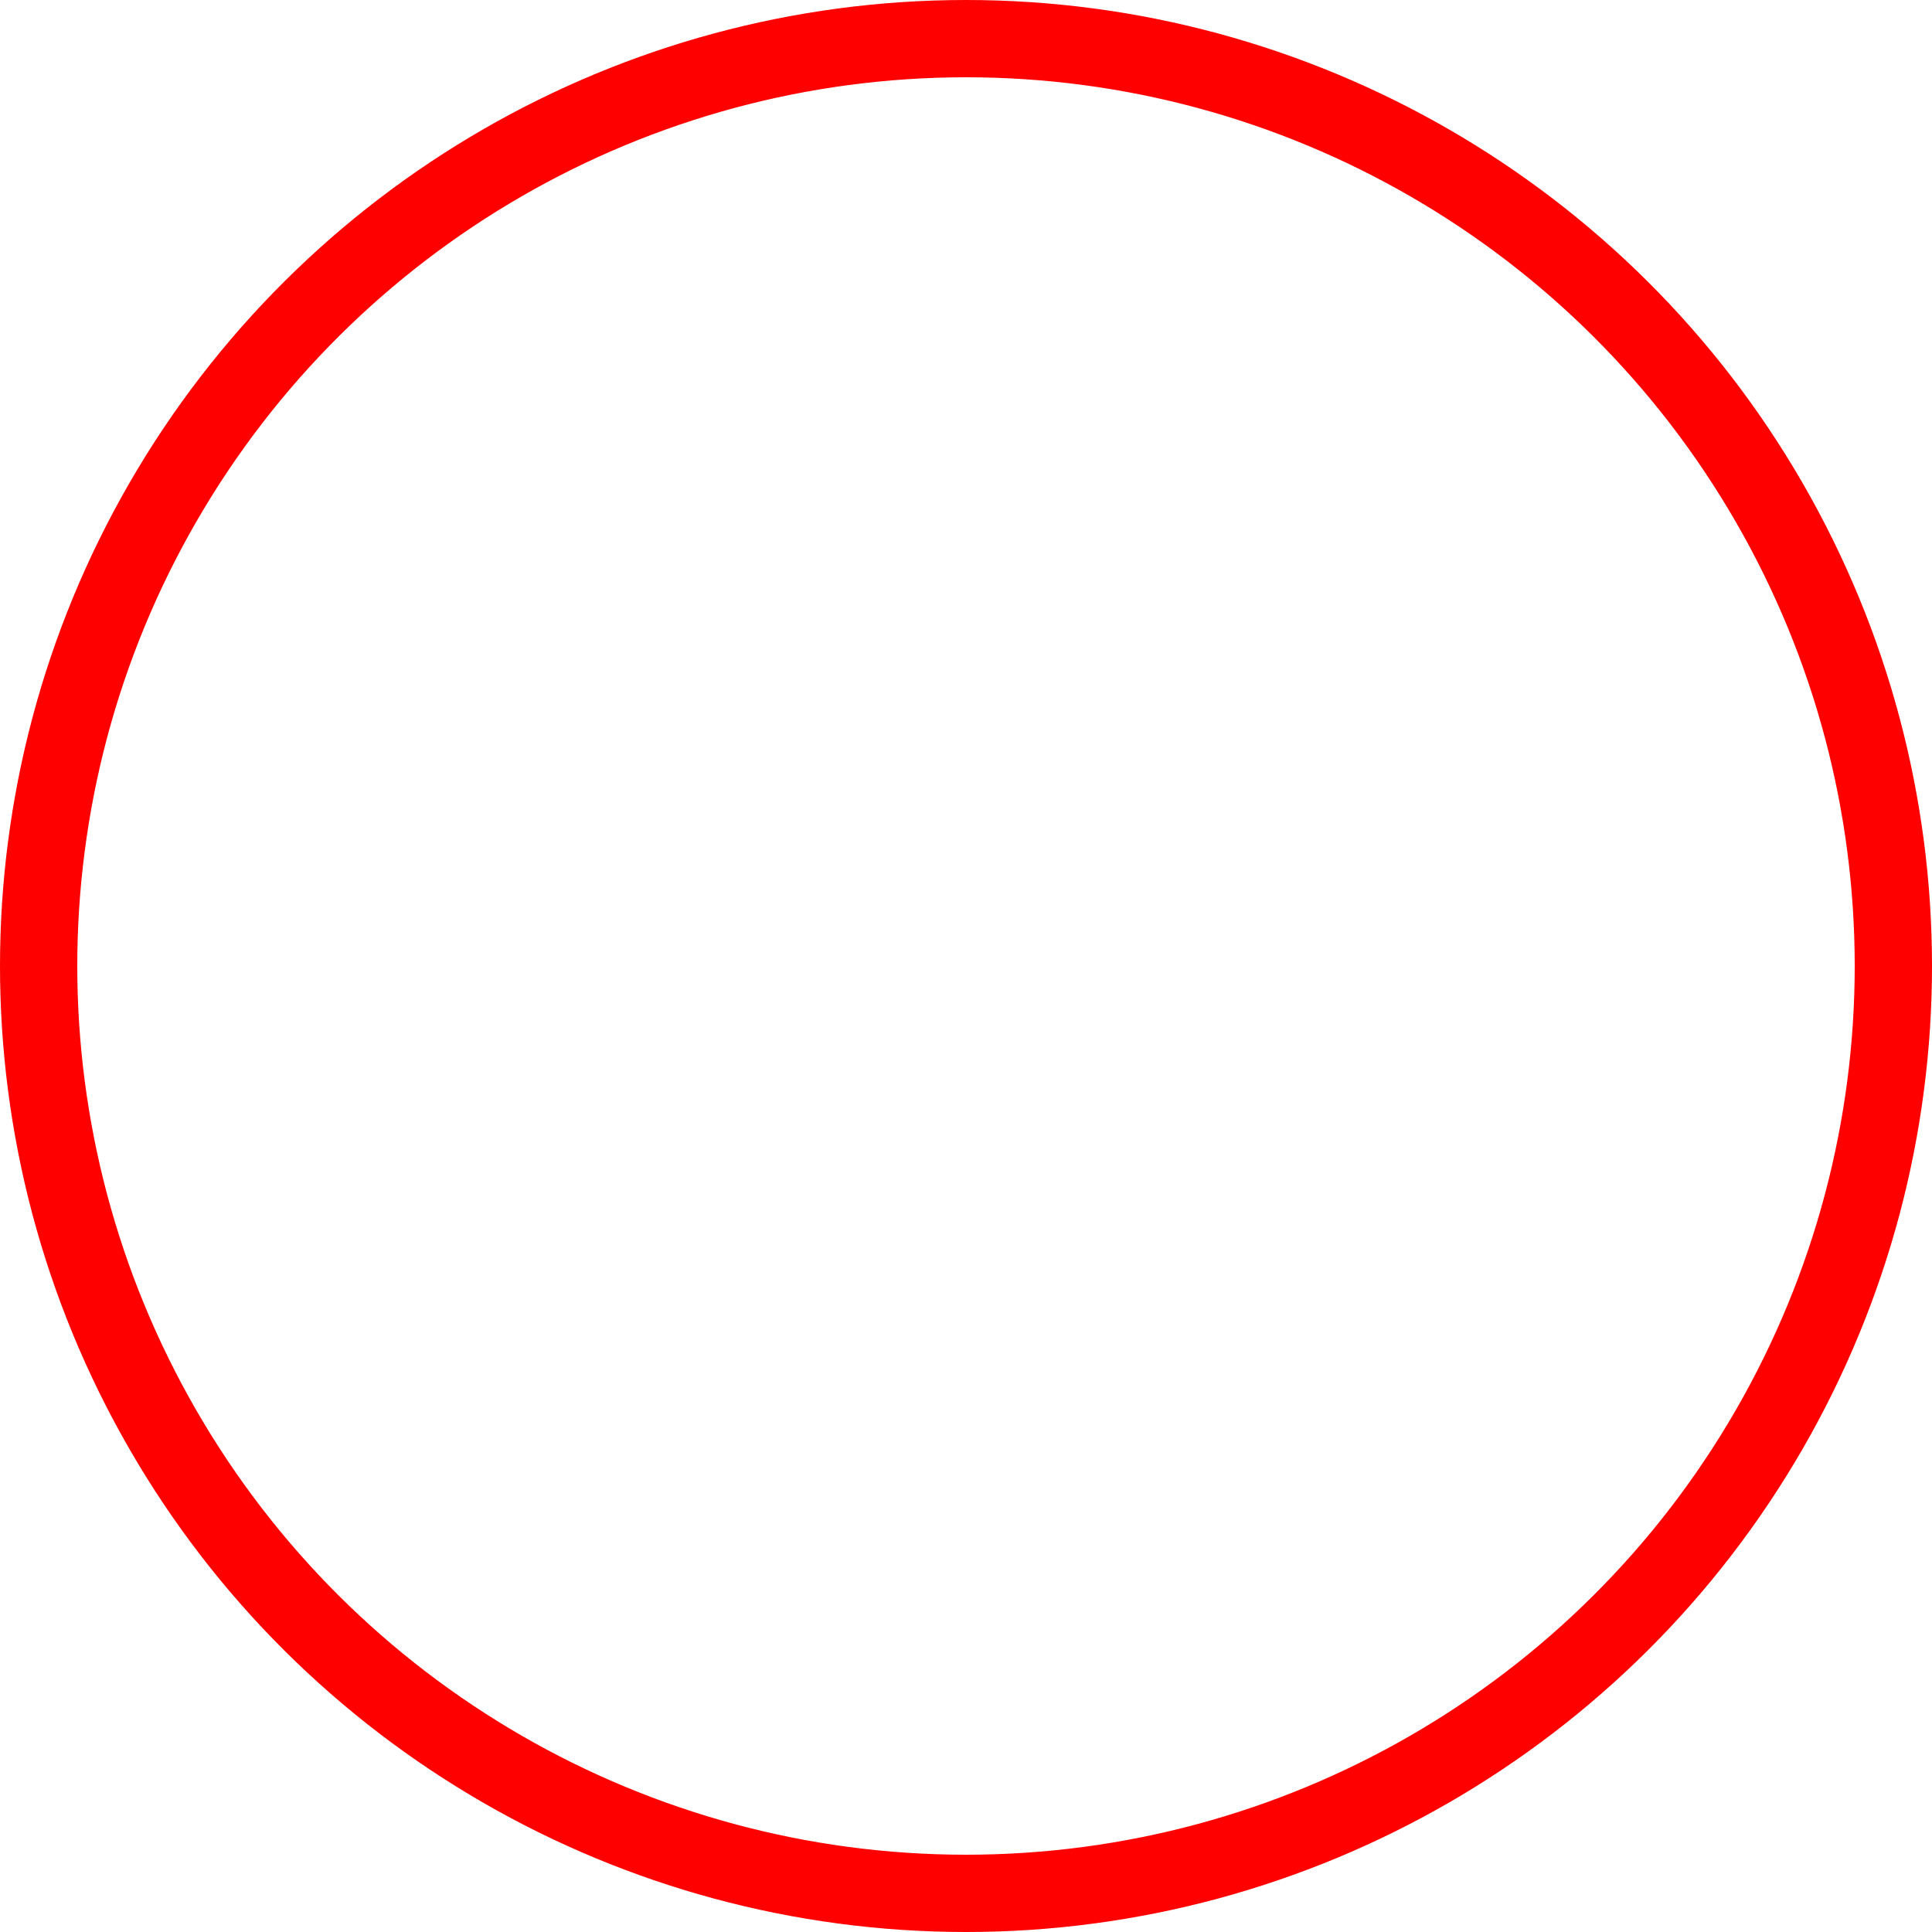 <svg version="1.1" id="circle" xmlns="http://www.w3.org/2000/svg" xmlns:xlink="http://www.w3.org/1999/xlink" x="0px" y="0px" viewBox="0 0 100 100" xml:space="preserve"><circle fill="none" stroke="red" stroke-width="4" stroke-mitterlimit="0" cx="50" cy="50" r="48" stroke-dasharray="360" stroke-linecap="round" transform="rotate(-90 ) translate(-100 0)"><animate attributeName="stroke-dashoffset" values="360;0" dur="5.7s" repeatCount="indefinite"></animate></circle></svg>